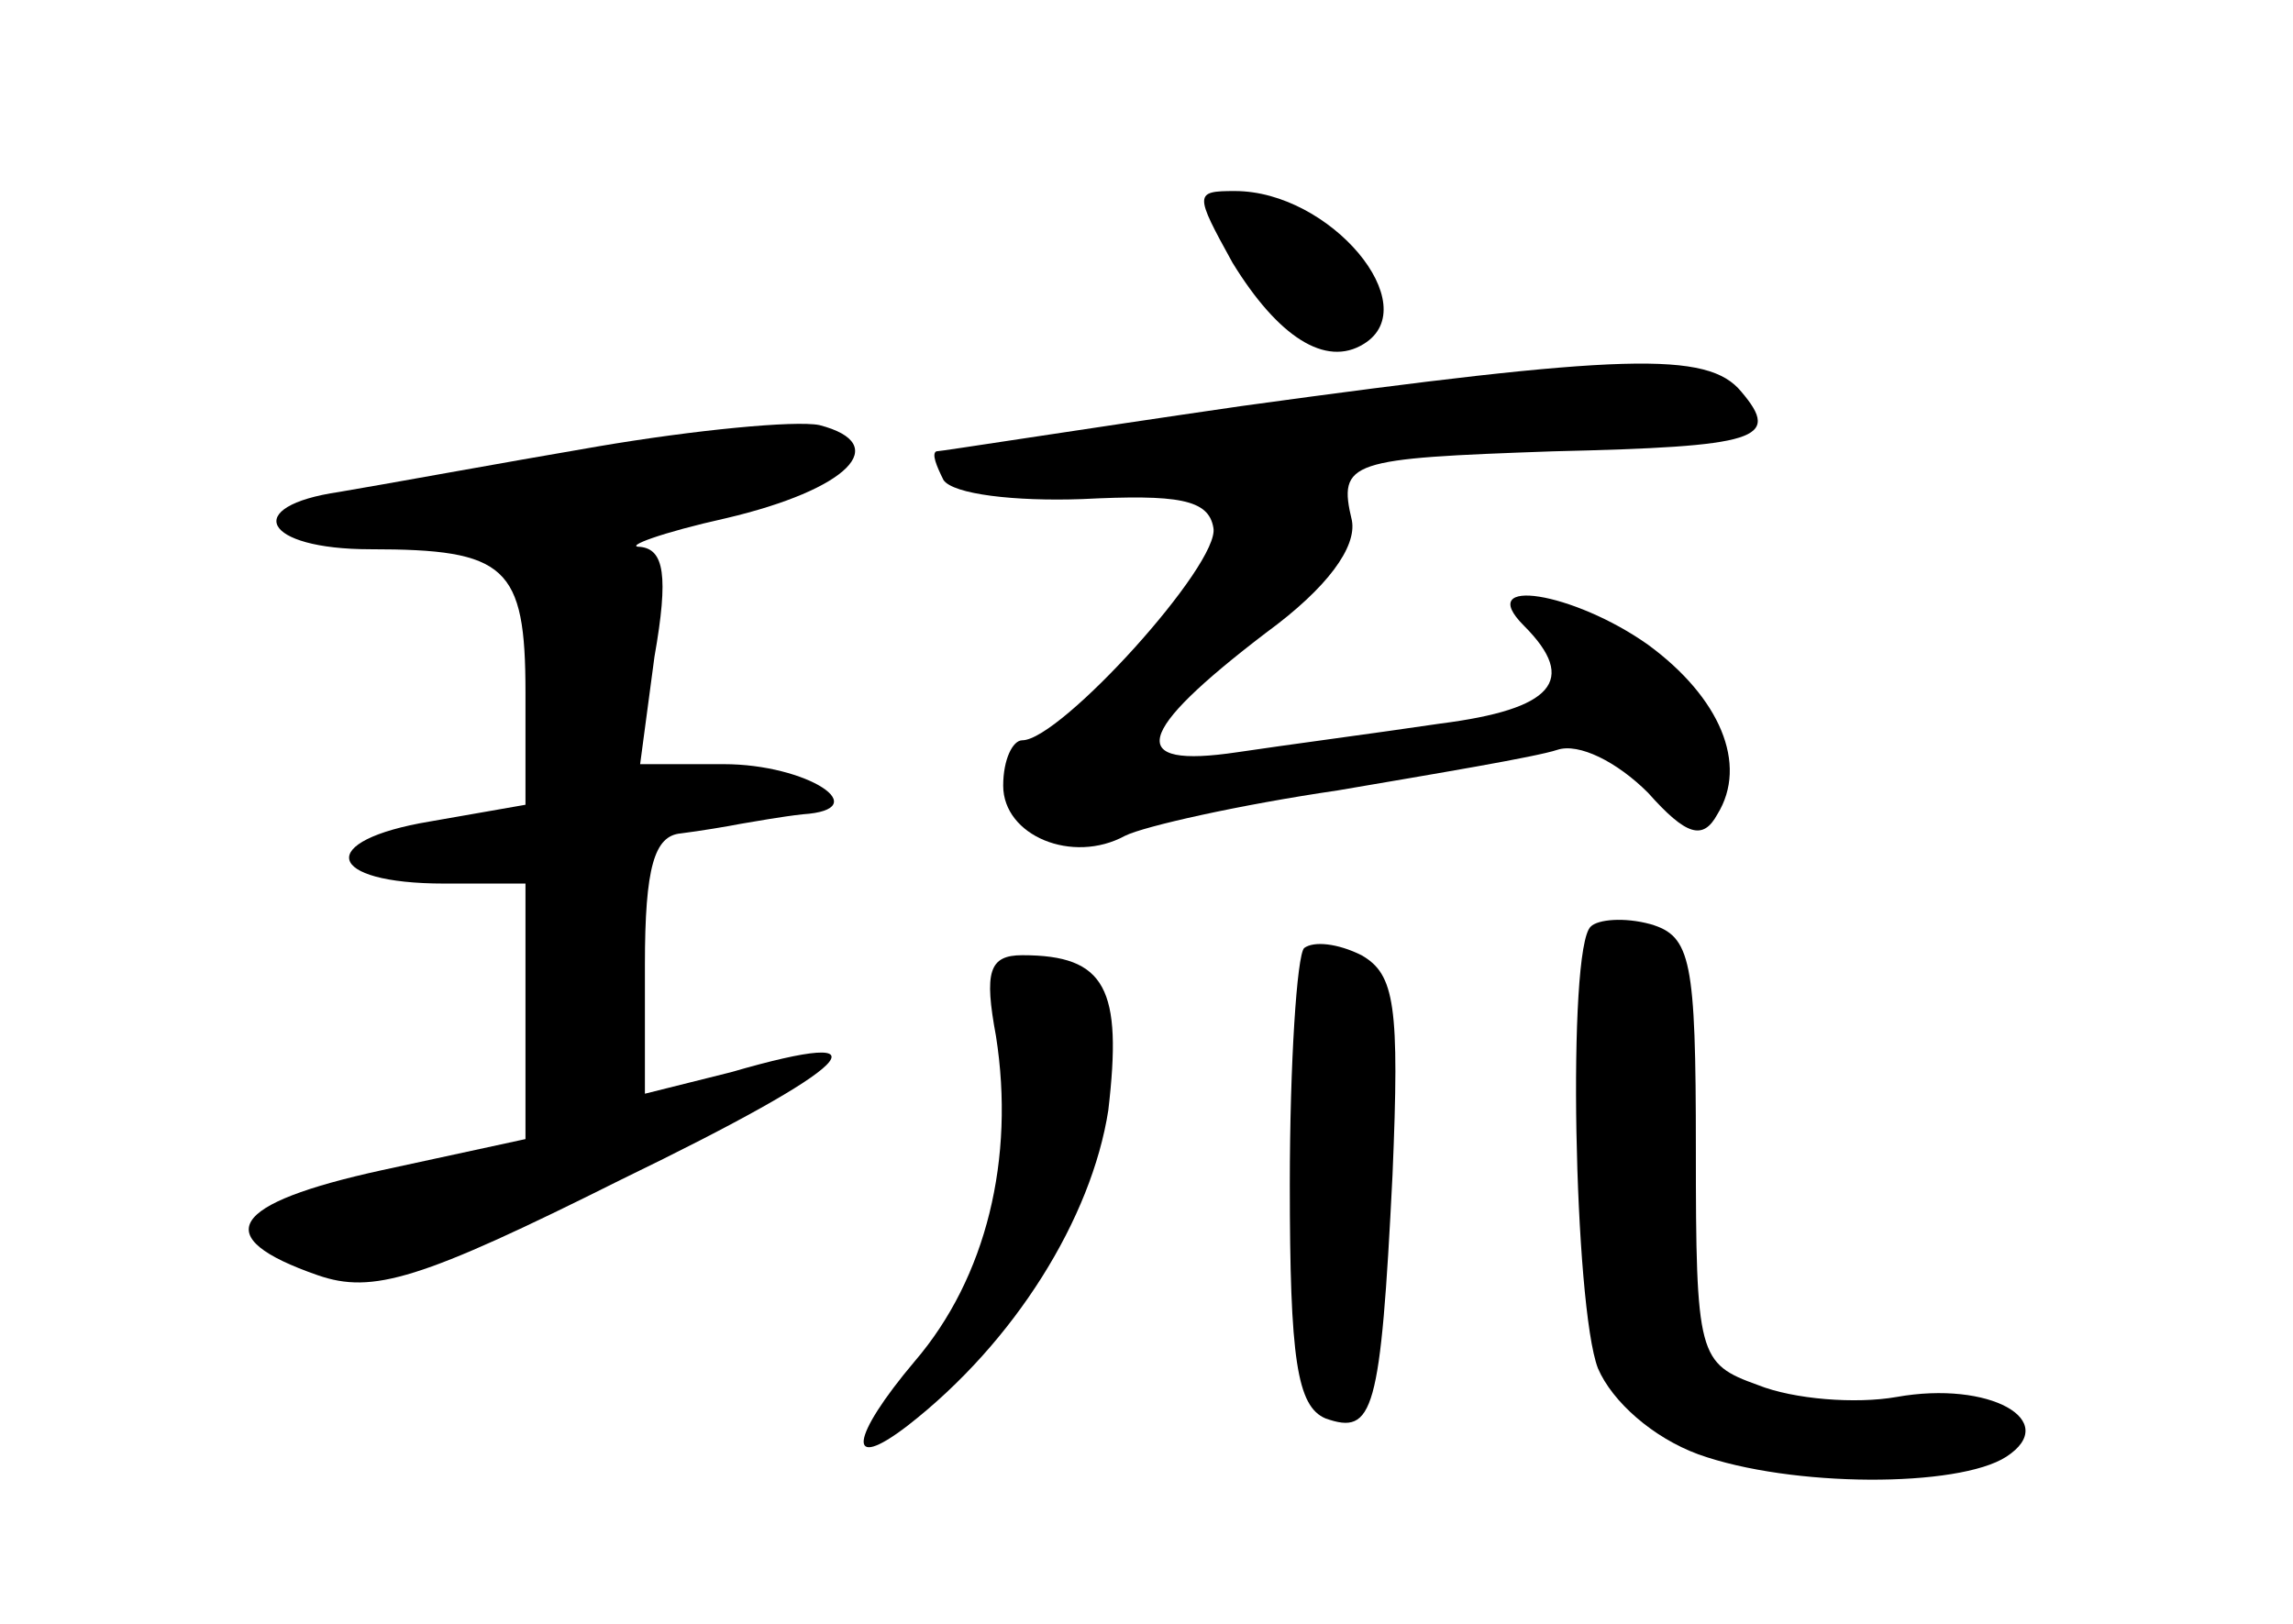 <?xml version="1.0" standalone="no"?>
<!DOCTYPE svg PUBLIC "-//W3C//DTD SVG 20010904//EN"
 "http://www.w3.org/TR/2001/REC-SVG-20010904/DTD/svg10.dtd">
<svg version="1.0" xmlns="http://www.w3.org/2000/svg"
 width="96pt" height="68pt" viewBox="0 0 96 68"
 preserveAspectRatio="xMidYMid meet">
<g transform="translate(0,68) scale(0.1,-0.1)"
fill="#000000" stroke="none">
<path d="M516 570 c19 -31 39 -44 55 -34 26 16 -14 64 -54 64 -17 0 -17 -1 -1
-30z"/>
<path d="M520 510 c-69 -10 -126 -19 -128 -19 -2 -1 0 -6 3 -12 4 -6 30 -9 58
-8 40 2 53 0 55 -12 3 -15 -64 -89 -80 -89 -4 0 -8 -8 -8 -19 0 -21 29 -33 51
-21 8 4 48 13 89 19 41 7 83 14 92 17 9 3 25 -5 38 -18 16 -18 23 -20 29 -9
13 21 1 49 -29 71 -31 22 -73 29 -52 8 23 -23 12 -35 -35 -41 -27 -4 -65 -9
-85 -12 -47 -7 -43 8 12 50 26 19 38 36 36 47 -6 25 -1 26 84 29 86 2 96 5 79
25 -14 17 -49 16 -209 -6z"/>
<path d="M250 493 c-41 -7 -90 -16 -108 -19 -41 -6 -32 -24 13 -24 57 0 65 -7
65 -60 l0 -47 -40 -7 c-48 -8 -44 -26 6 -26 l34 0 0 -54 0 -53 -60 -13 c-64
-14 -73 -28 -27 -44 23 -8 43 -2 127 40 99 48 115 65 46 45 l-36 -9 0 54 c0
41 4 54 15 55 8 1 20 3 25 4 6 1 17 3 26 4 31 2 2 21 -33 21 l-35 0 6 45 c6
34 4 45 -6 46 -7 0 9 6 36 12 51 12 70 31 39 39 -10 2 -52 -2 -93 -9z"/>
<path d="M666 292 c-10 -9 -7 -159 3 -185 6 -14 23 -29 42 -36 39 -14 109 -14
129 -1 23 15 -7 32 -46 25 -17 -3 -43 -1 -58 5 -25 9 -26 12 -26 99 0 79 -2
89 -19 94 -11 3 -22 2 -25 -1z"/>
<path d="M546 283 c-3 -3 -6 -48 -6 -99 0 -73 3 -93 15 -98 20 -7 23 2 28 102
3 71 1 84 -13 92 -10 5 -20 6 -24 3z"/>
<path d="M417 246 c8 -51 -4 -101 -34 -136 -27 -32 -29 -47 -3 -27 45 35 77
87 84 132 6 51 -1 65 -36 65 -14 0 -16 -7 -11 -34z"/>
</g>
</svg>
